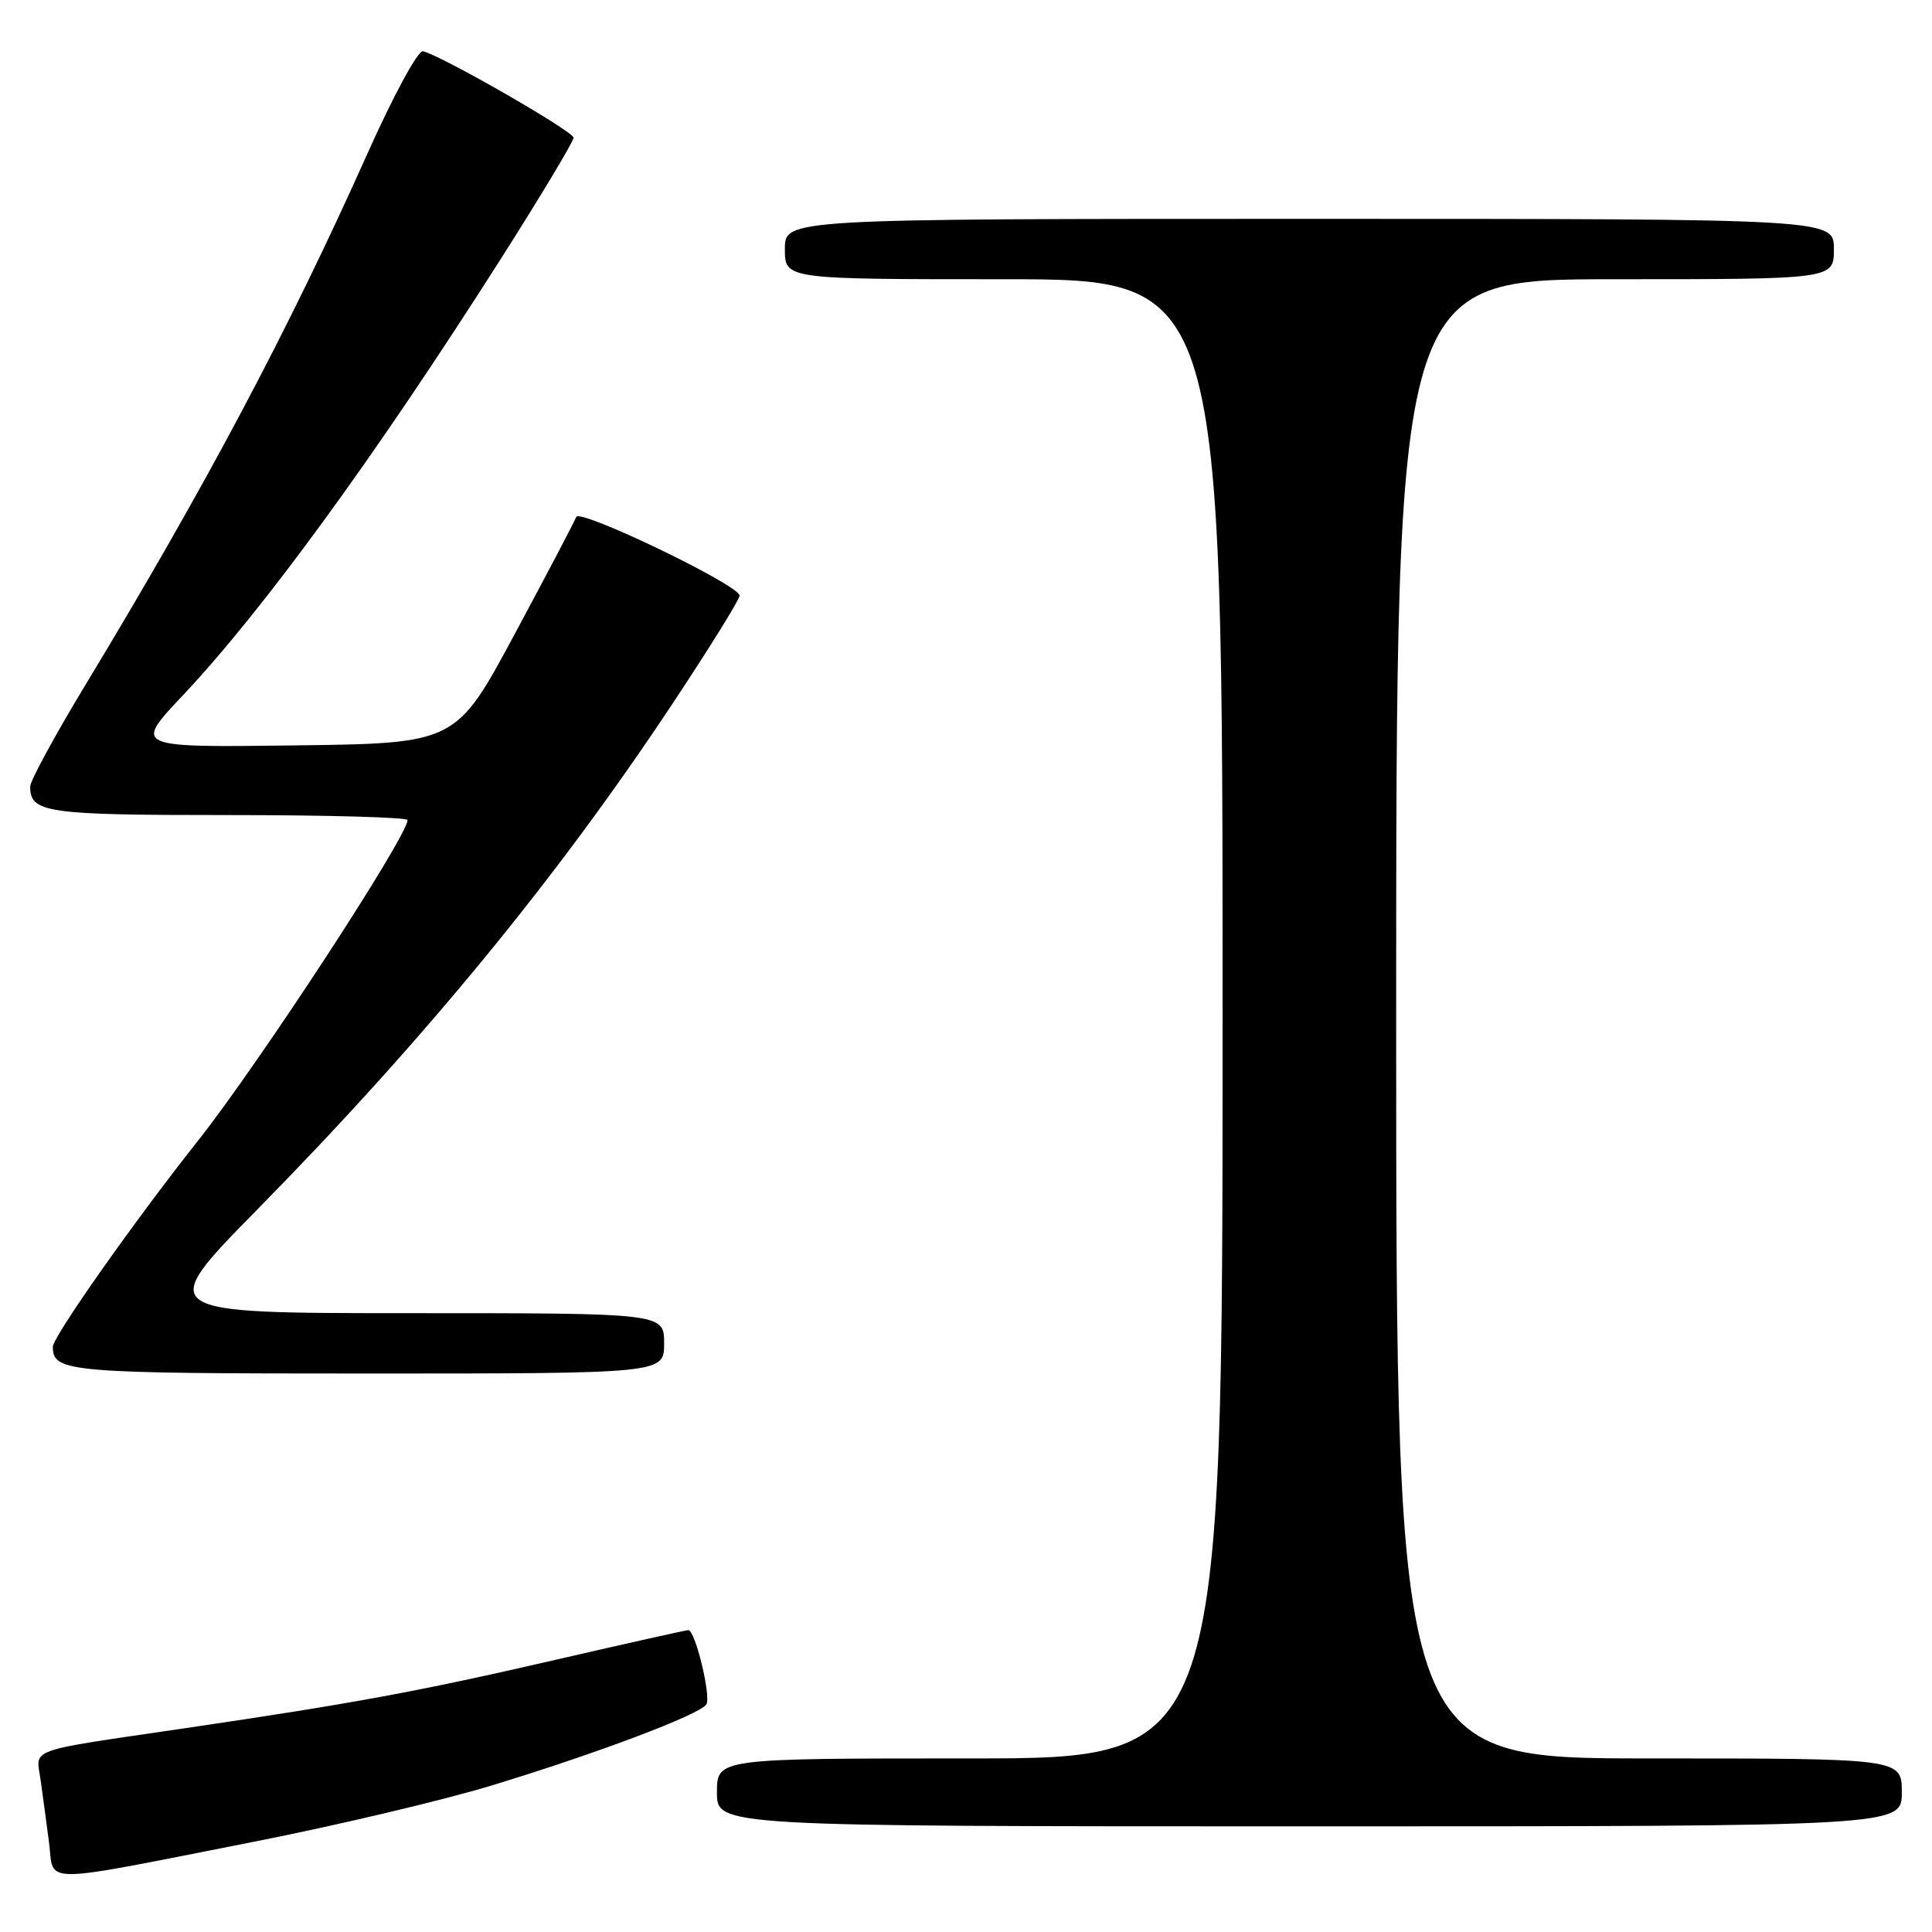 <?xml version="1.0" encoding="UTF-8" standalone="no"?>
<!DOCTYPE svg PUBLIC "-//W3C//DTD SVG 1.1//EN" "http://www.w3.org/Graphics/SVG/1.1/DTD/svg11.dtd" >
<svg xmlns="http://www.w3.org/2000/svg" xmlns:xlink="http://www.w3.org/1999/xlink" version="1.1" viewBox="0 0 256 256">
 <g >
 <path fill="currentColor"
d=" M 34.00 243.97 C 44.73 241.85 58.67 238.55 65.00 236.63 C 79.02 232.37 92.77 227.18 93.60 225.84 C 94.25 224.79 92.12 216.00 91.21 216.00 C 90.92 216.00 82.99 217.77 73.59 219.94 C 55.42 224.13 46.86 225.71 24.50 229.00 C 3.18 232.14 4.77 231.57 5.38 235.85 C 5.66 237.86 6.17 241.61 6.50 244.18 C 7.21 249.73 4.65 249.75 34.00 243.97 Z  M 252.00 237.50 C 252.00 233.00 252.00 233.00 218.50 233.00 C 185.00 233.00 185.00 233.00 185.00 135.00 C 185.00 37.00 185.00 37.00 214.00 37.00 C 243.00 37.00 243.00 37.00 243.00 33.00 C 243.00 29.00 243.00 29.00 173.50 29.00 C 104.00 29.00 104.00 29.00 104.00 33.00 C 104.00 37.00 104.00 37.00 133.00 37.00 C 162.00 37.00 162.00 37.00 162.00 135.00 C 162.00 233.00 162.00 233.00 128.50 233.00 C 95.00 233.00 95.00 233.00 95.00 237.50 C 95.00 242.00 95.00 242.00 173.50 242.00 C 252.00 242.00 252.00 242.00 252.00 237.50 Z  M 88.00 178.00 C 88.00 174.00 88.00 174.00 54.30 174.00 C 20.59 174.00 20.59 174.00 34.11 160.25 C 56.18 137.81 73.80 116.35 89.16 93.17 C 94.02 85.84 98.00 79.43 98.00 78.92 C 98.00 77.54 76.77 67.33 76.35 68.50 C 76.16 69.05 72.49 76.03 68.21 84.00 C 60.42 98.50 60.42 98.50 39.07 98.77 C 17.72 99.04 17.72 99.04 24.20 92.17 C 34.83 80.90 49.74 60.43 66.35 34.32 C 71.66 25.97 76.00 18.74 76.00 18.25 C 76.00 17.41 58.59 7.41 56.05 6.79 C 55.39 6.63 52.11 12.68 48.62 20.50 C 38.22 43.75 27.15 64.60 11.37 90.67 C 7.32 97.36 4.00 103.46 4.00 104.22 C 4.00 107.70 6.06 108.00 30.20 108.00 C 43.29 108.00 54.00 108.30 54.00 108.66 C 54.00 110.82 34.28 140.99 26.22 151.17 C 17.76 161.85 7.00 177.13 7.00 178.46 C 7.00 181.83 9.05 182.00 48.70 182.00 C 88.00 182.00 88.00 182.00 88.00 178.00 Z "/>
</g>
</svg>